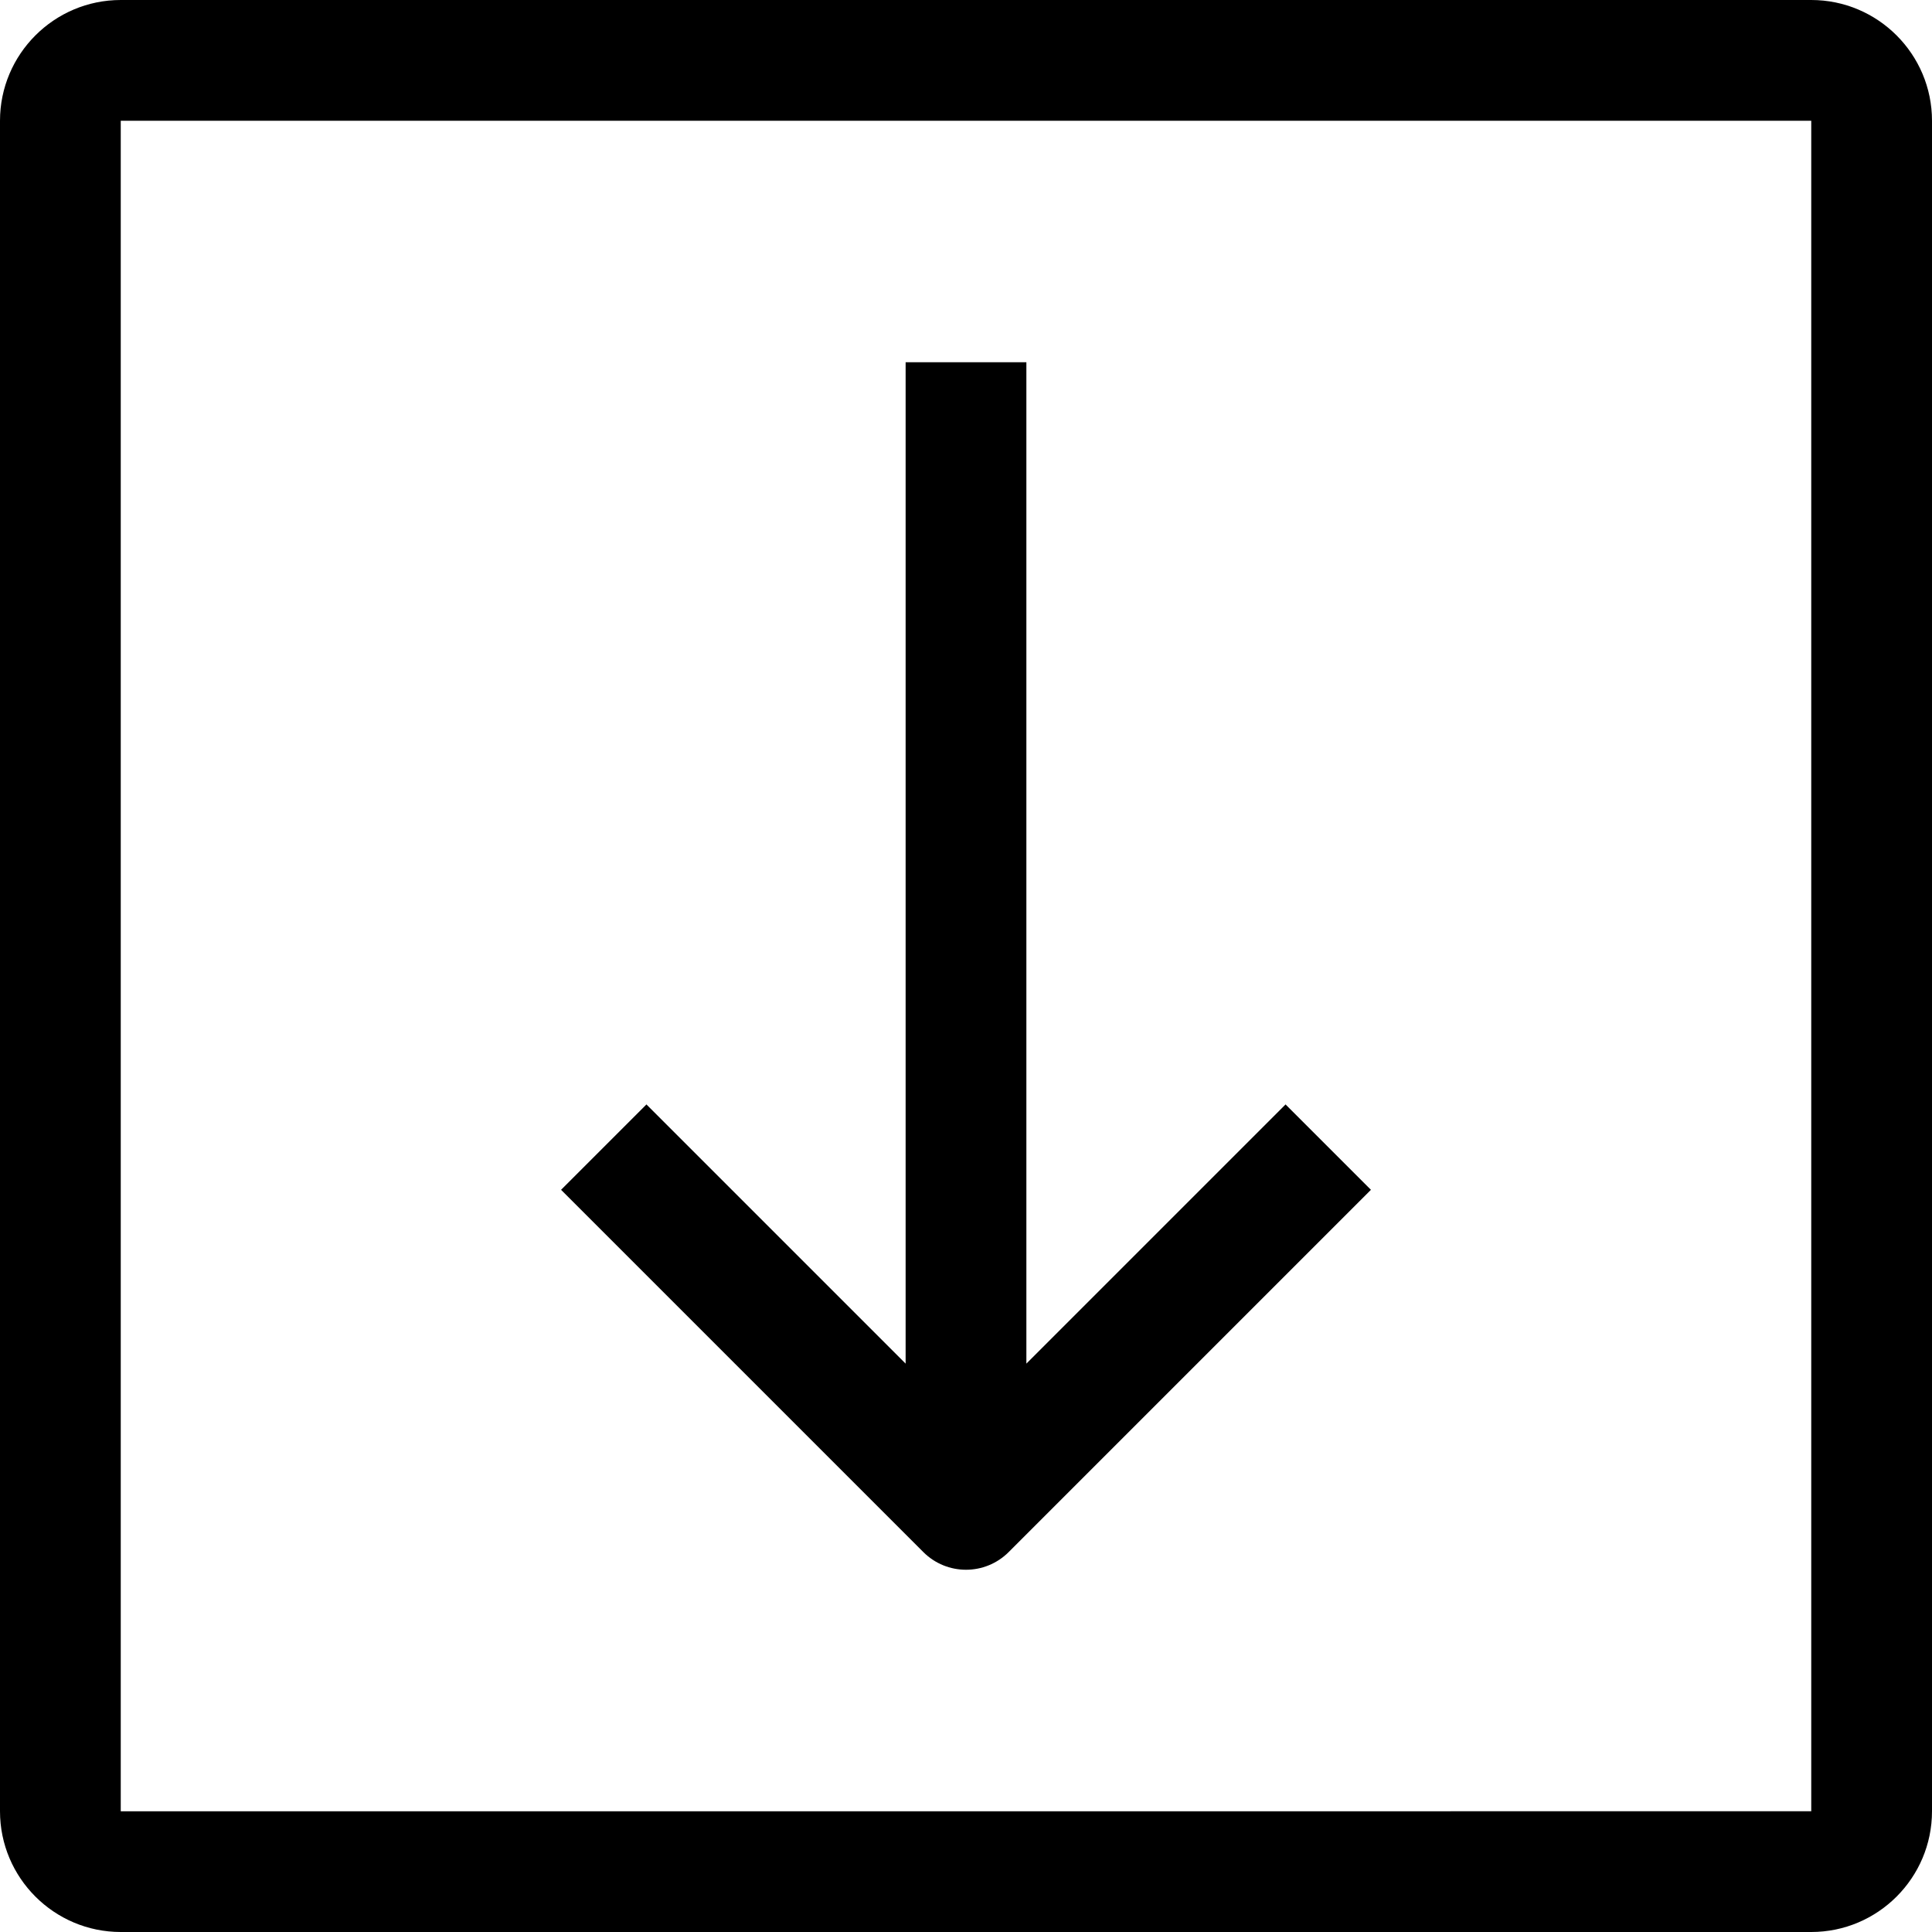 <?xml version="1.0" ?><svg id="Square-Arrow-2" style="enable-background:new 0 0 32 32;" version="1.1" viewBox="0 0 32 32" xml:space="preserve" xmlns="http://www.w3.org/2000/svg" xmlns:xlink="http://www.w3.org/1999/xlink"><g><path d="M16,26c0.256,0,0.512-0.098,0.707-0.293l6-6l-1.414-1.414L17,22.586V6h-2v16.586l-4.293-4.293l-1.414,1.414l6,6   C15.488,25.902,15.744,26,16,26z"/><path d="M30,0H2C0.897,0,0,0.897,0,2v28c0,1.103,0.897,2,2,2h28c1.103,0,2-0.897,2-2V2C32,0.897,31.103,0,30,0z M30,30L2,30.001V2   h28V30z"/></g></svg>